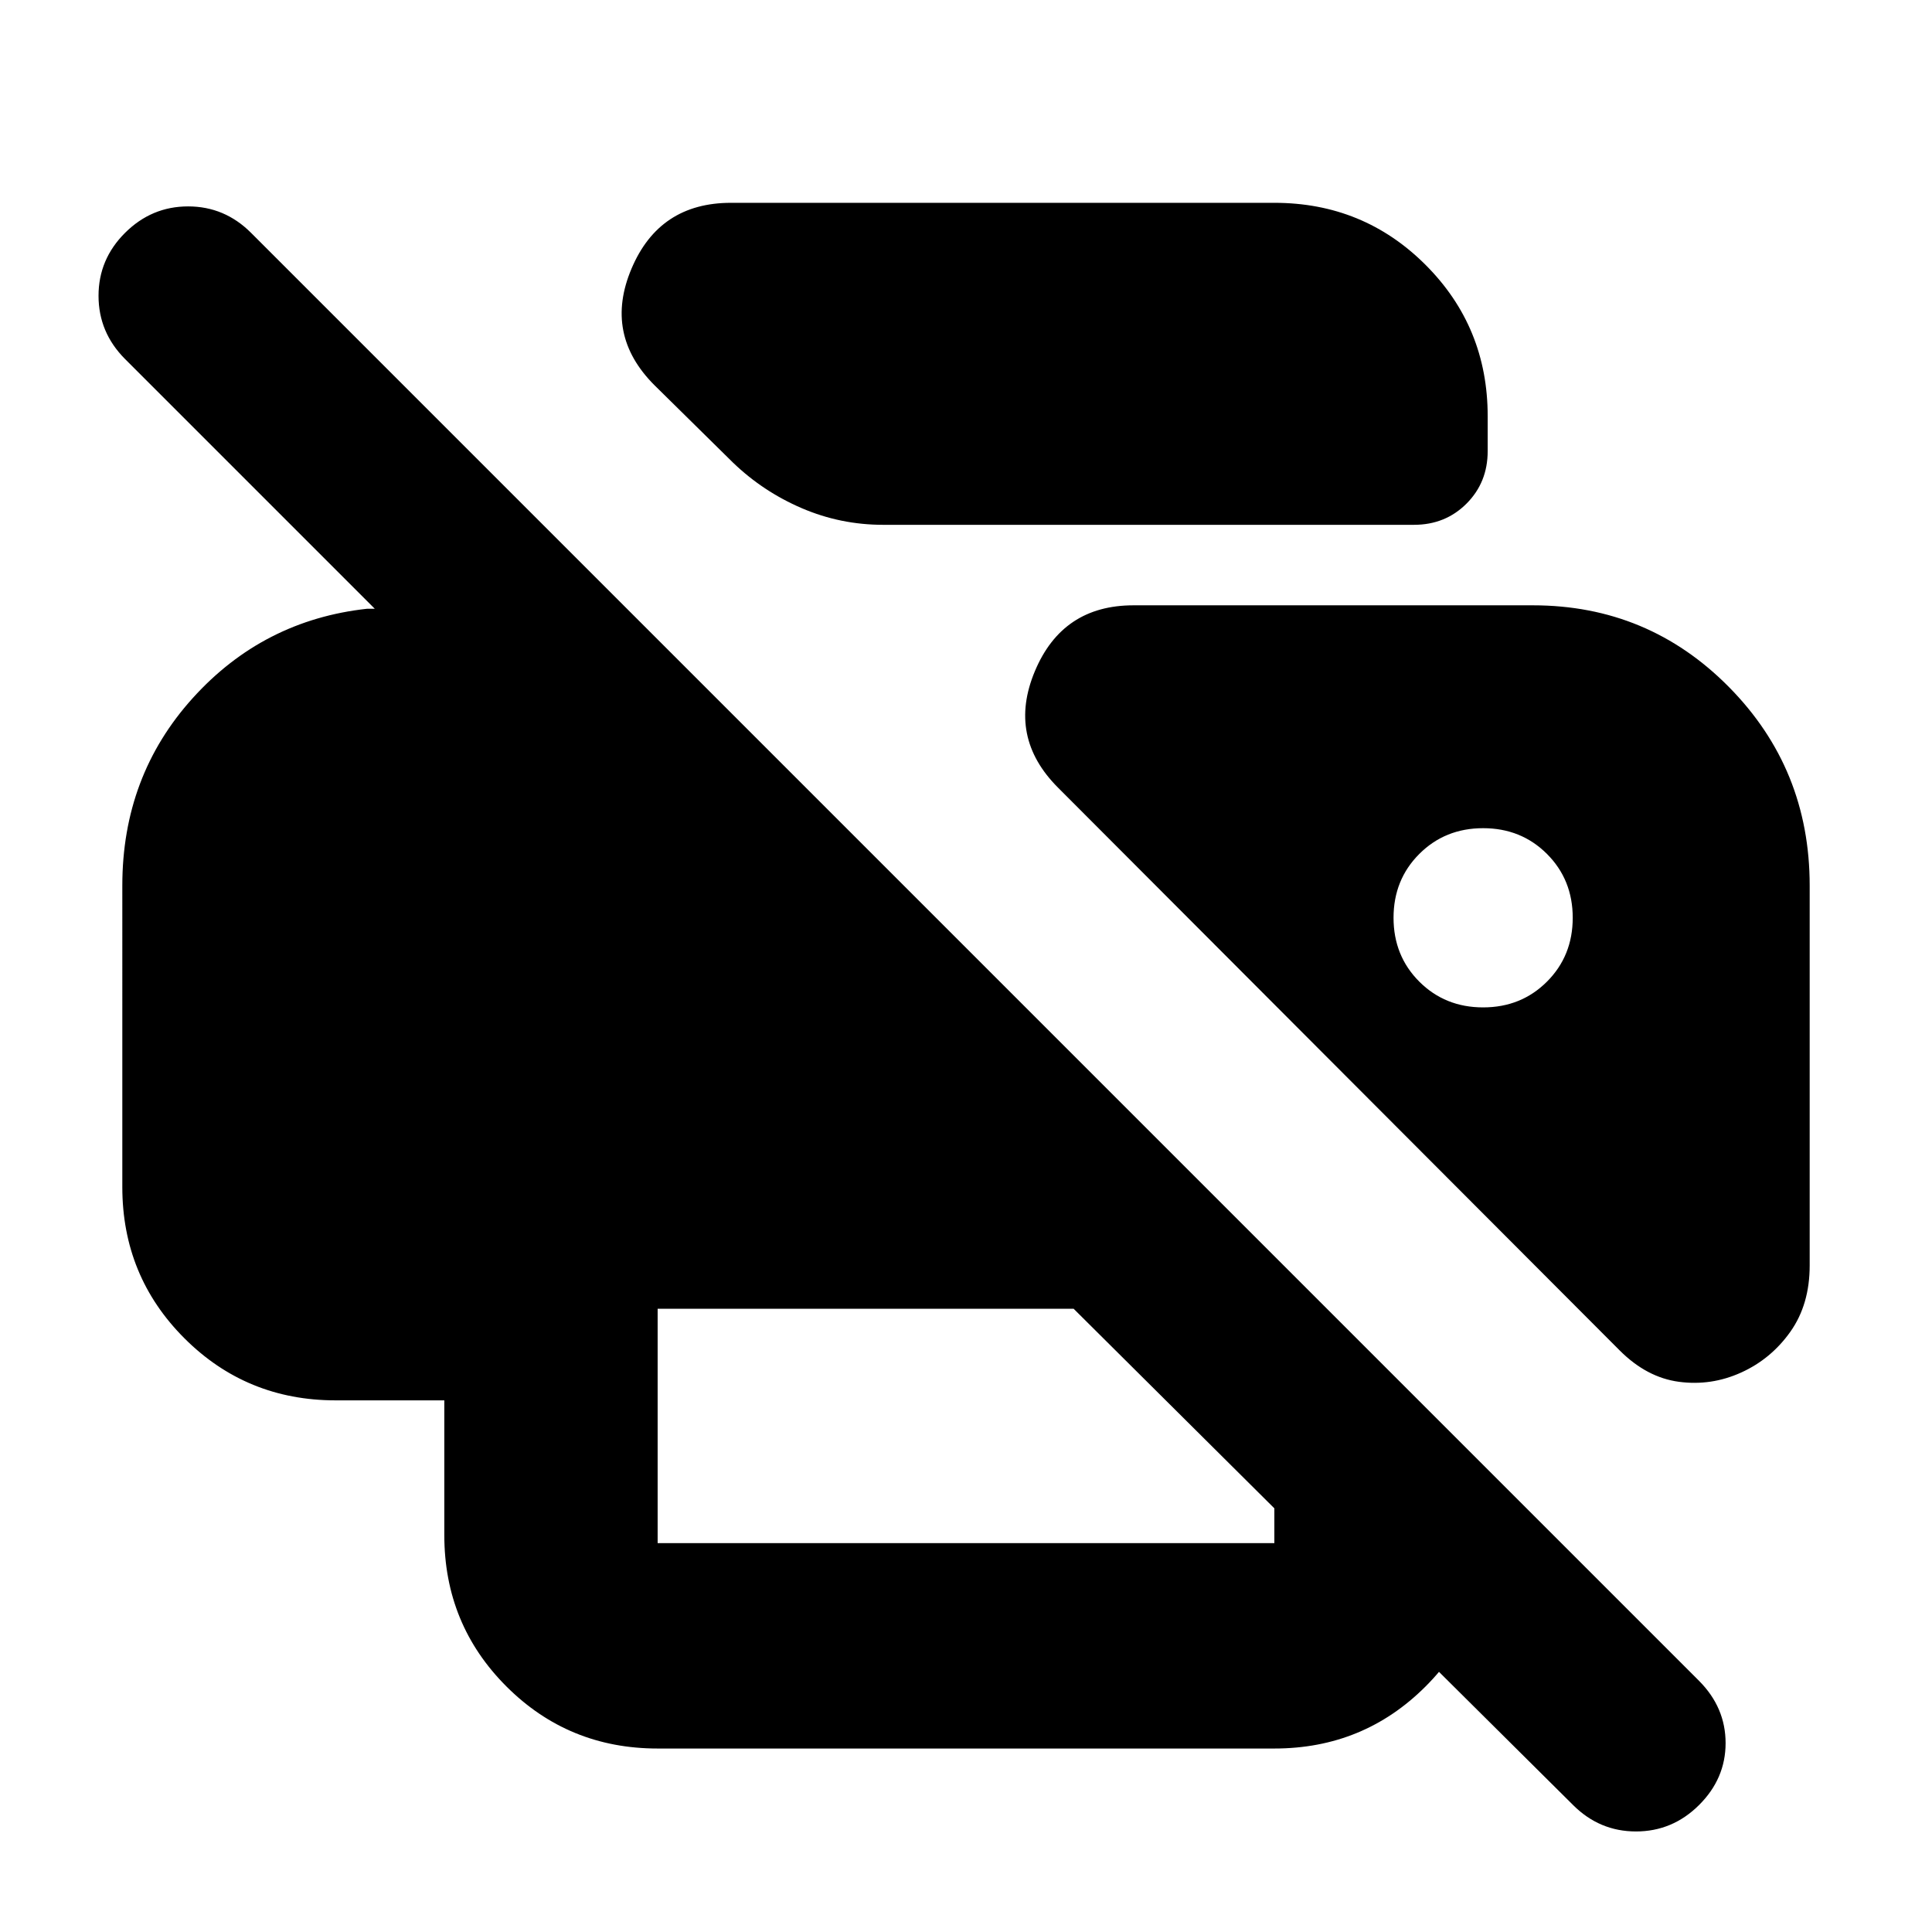 <svg xmlns="http://www.w3.org/2000/svg" height="24" viewBox="0 -960 960 960" width="24"><path d="M781.65-63.09 633.22-210.52h106v13.35q0 44.3-30.85 75.15-30.85 30.85-75.15 30.85H326.78q-44.3 0-75.15-30.85-30.85-30.85-30.85-75.15v-67h-54q-44.3 0-75.15-30.85-30.85-30.85-30.85-75.15V-520q0-54.39 35-93.13 35-38.74 86.7-44.39h3.74L62.09-781.65q-13.13-13.21-13.13-31.37t13.19-31.29q13.19-13.13 31.32-13.13 18.14 0 31.27 13.13l719.57 719.57q13.13 13.23 13.13 30.88 0 17.64-13.19 30.77-13.19 13.13-31.33 13.13t-31.27-13.13ZM326.78-193.22h306.44v-17.3l-99.74-99.17h-206.7v116.47ZM865.18-278q-14.87 6.74-30.9 4.61-16.02-2.13-29.45-15.57L525.74-568.61q-25.22-25.22-11.5-57.91 13.71-32.7 48.98-32.7H761.7q57.3 0 97.41 40.61 40.11 40.6 40.11 98.61v188.83q0 19.35-9.59 32.89T865.18-278ZM438.87-699.22q-21.23 0-40.46-8.26-19.24-8.26-34.19-22.65l-39.04-38.48q-25.22-25.22-11.38-57.91 13.83-32.7 49.42-32.7h270q44.3 0 75.15 30.85 30.85 30.85 30.85 75.15v17.39q0 15.56-10.53 26.09-10.52 10.52-26.08 10.52H438.87Zm298.09 239.79q18.92 0 31.72-12.8 12.8-12.8 12.8-31.73 0-18.92-12.8-31.72-12.8-12.8-31.72-12.8-18.92 0-31.72 12.8-12.8 12.8-12.8 31.72 0 18.93 12.8 31.73t31.72 12.8Z"/></svg>